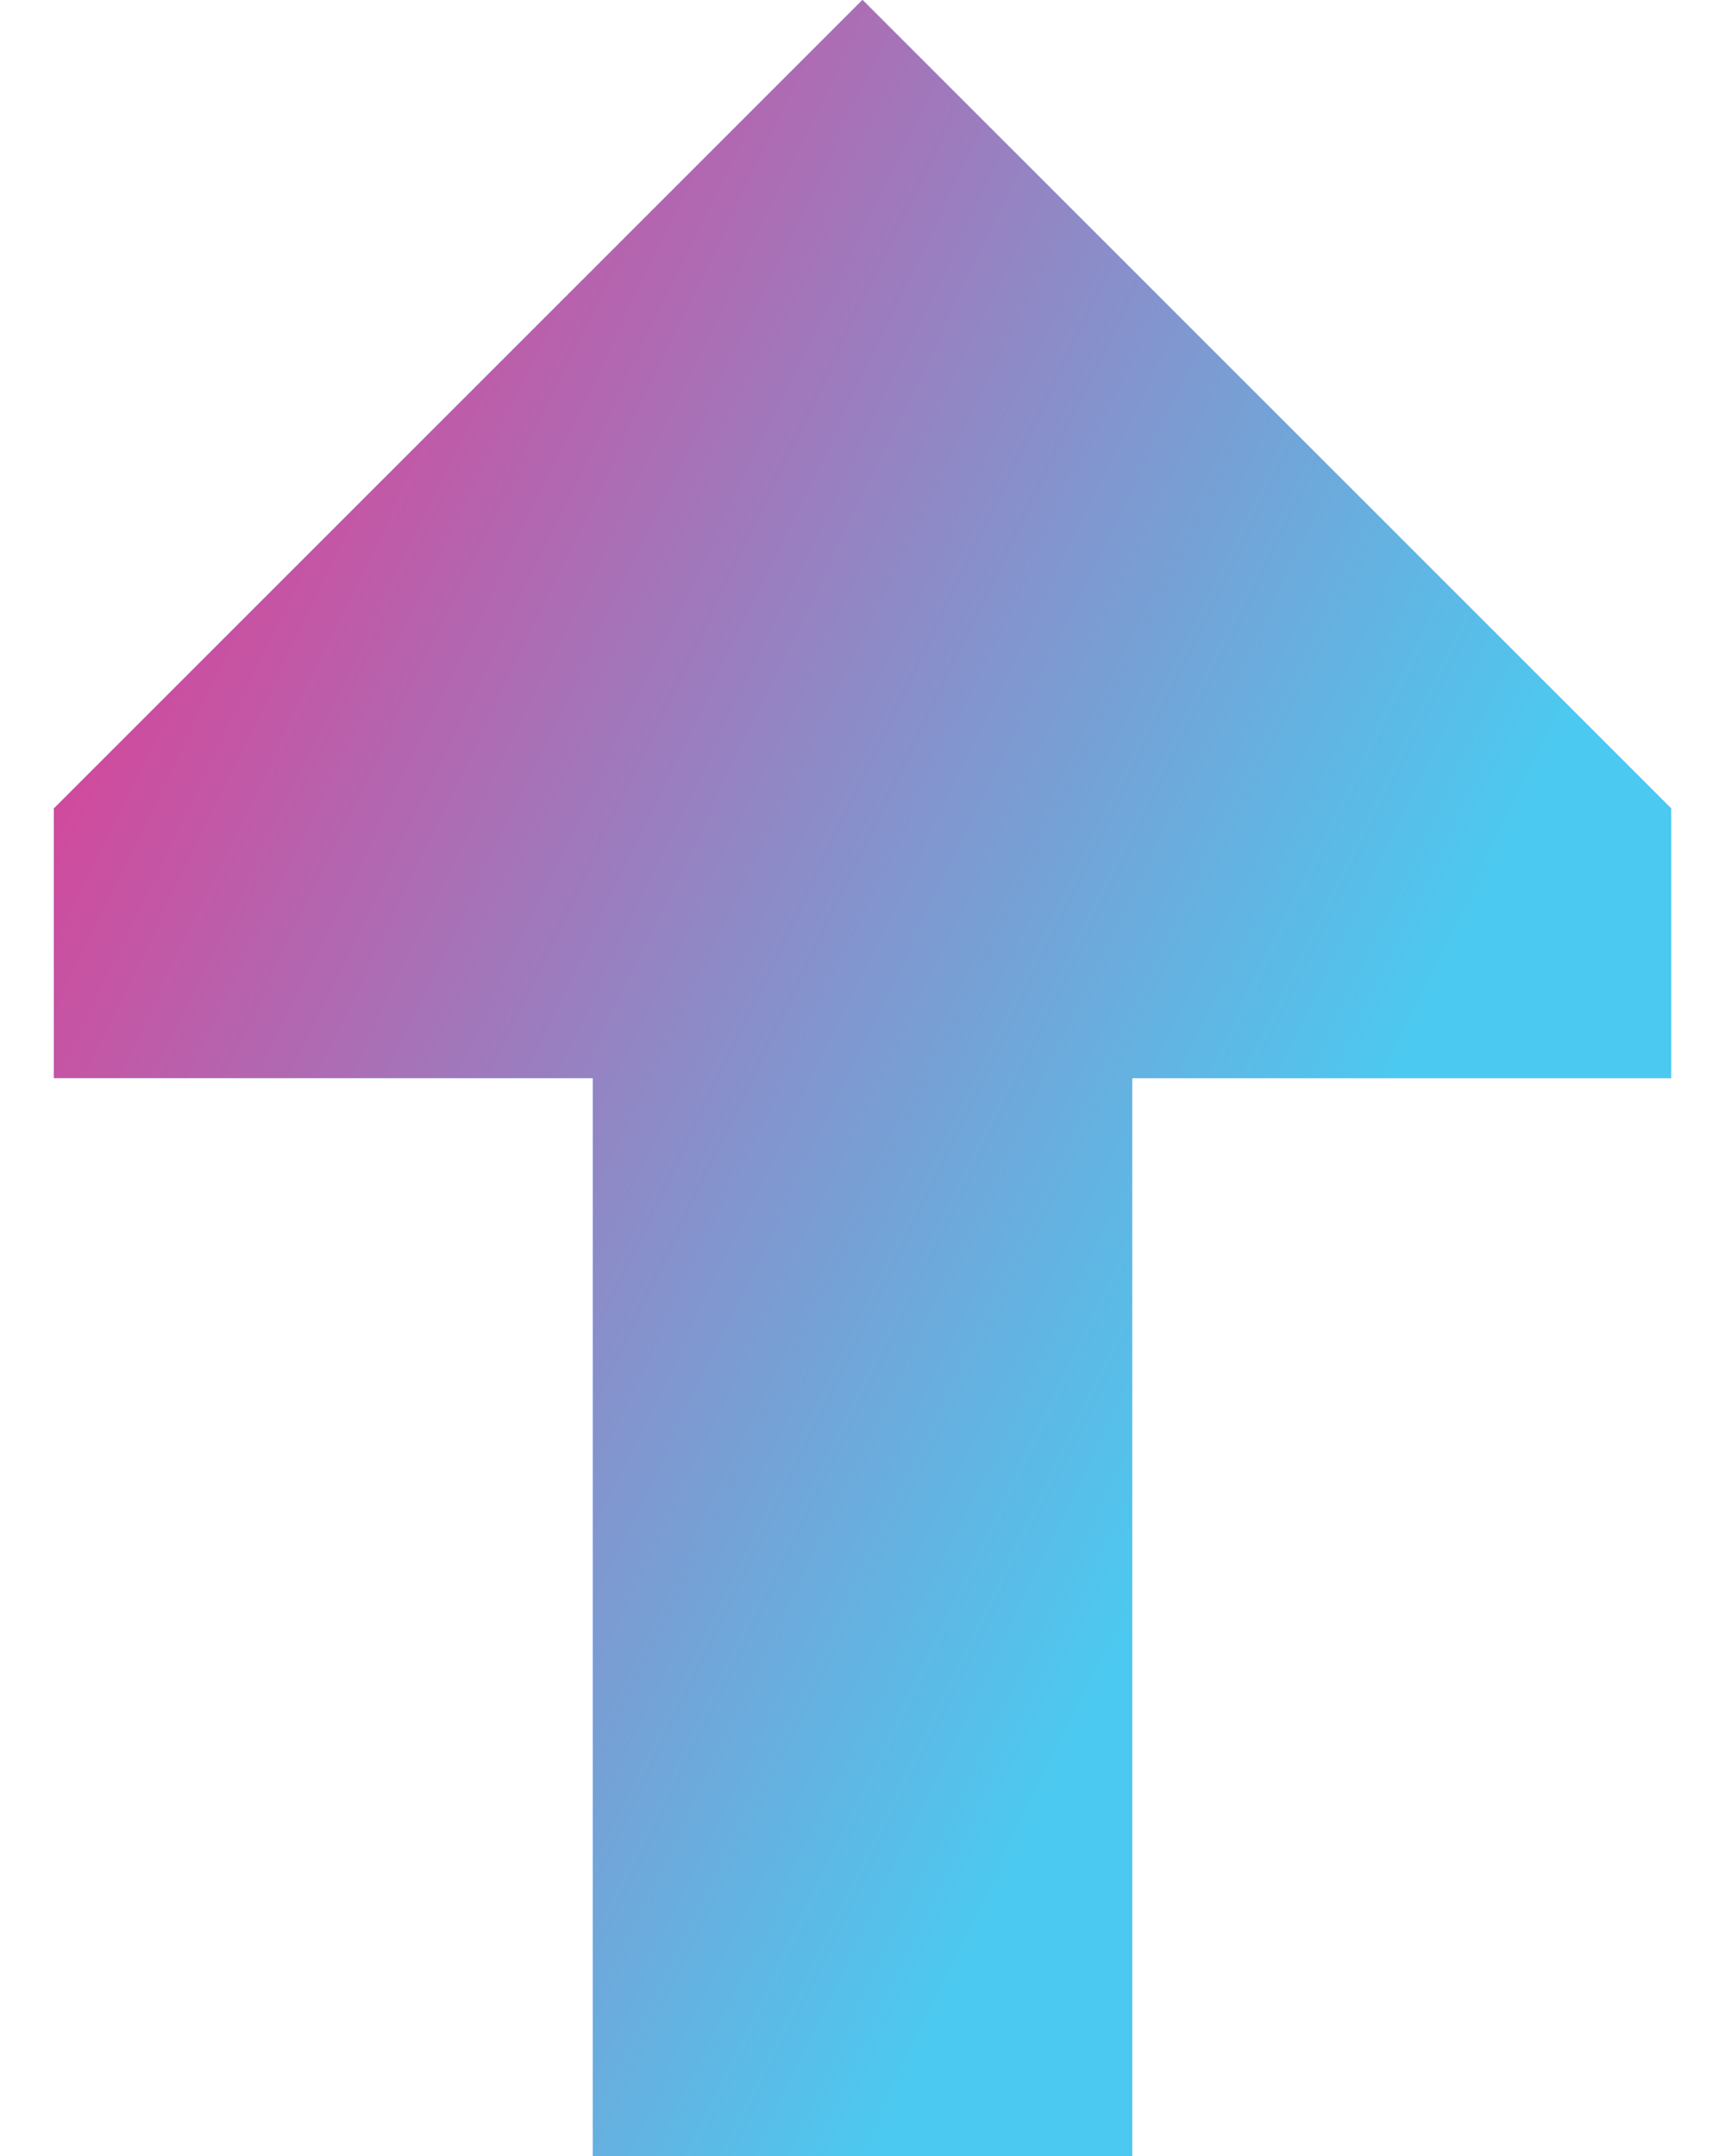 <svg width="16" height="20" viewBox="0 0 16 20" fill="none" xmlns="http://www.w3.org/2000/svg">
<path d="M5.5 10H0.5V7.5L8 0L15.5 7.5V10H10.5V20H5.5V10Z" fill="#4294FF"/>
<path d="M5.5 10H0.5V7.5L8 0L15.5 7.5V10H10.5V20H5.5V10Z" fill="url(#paint0_linear_228_1160)"/>
<defs>
<linearGradient id="paint0_linear_228_1160" x1="0.298" y1="-0.2" x2="14.554" y2="6.696" gradientUnits="userSpaceOnUse">
<stop stop-color="#F72585"/>
<stop offset="1" stop-color="#4CC9F0"/>
</linearGradient>
</defs>
</svg>
